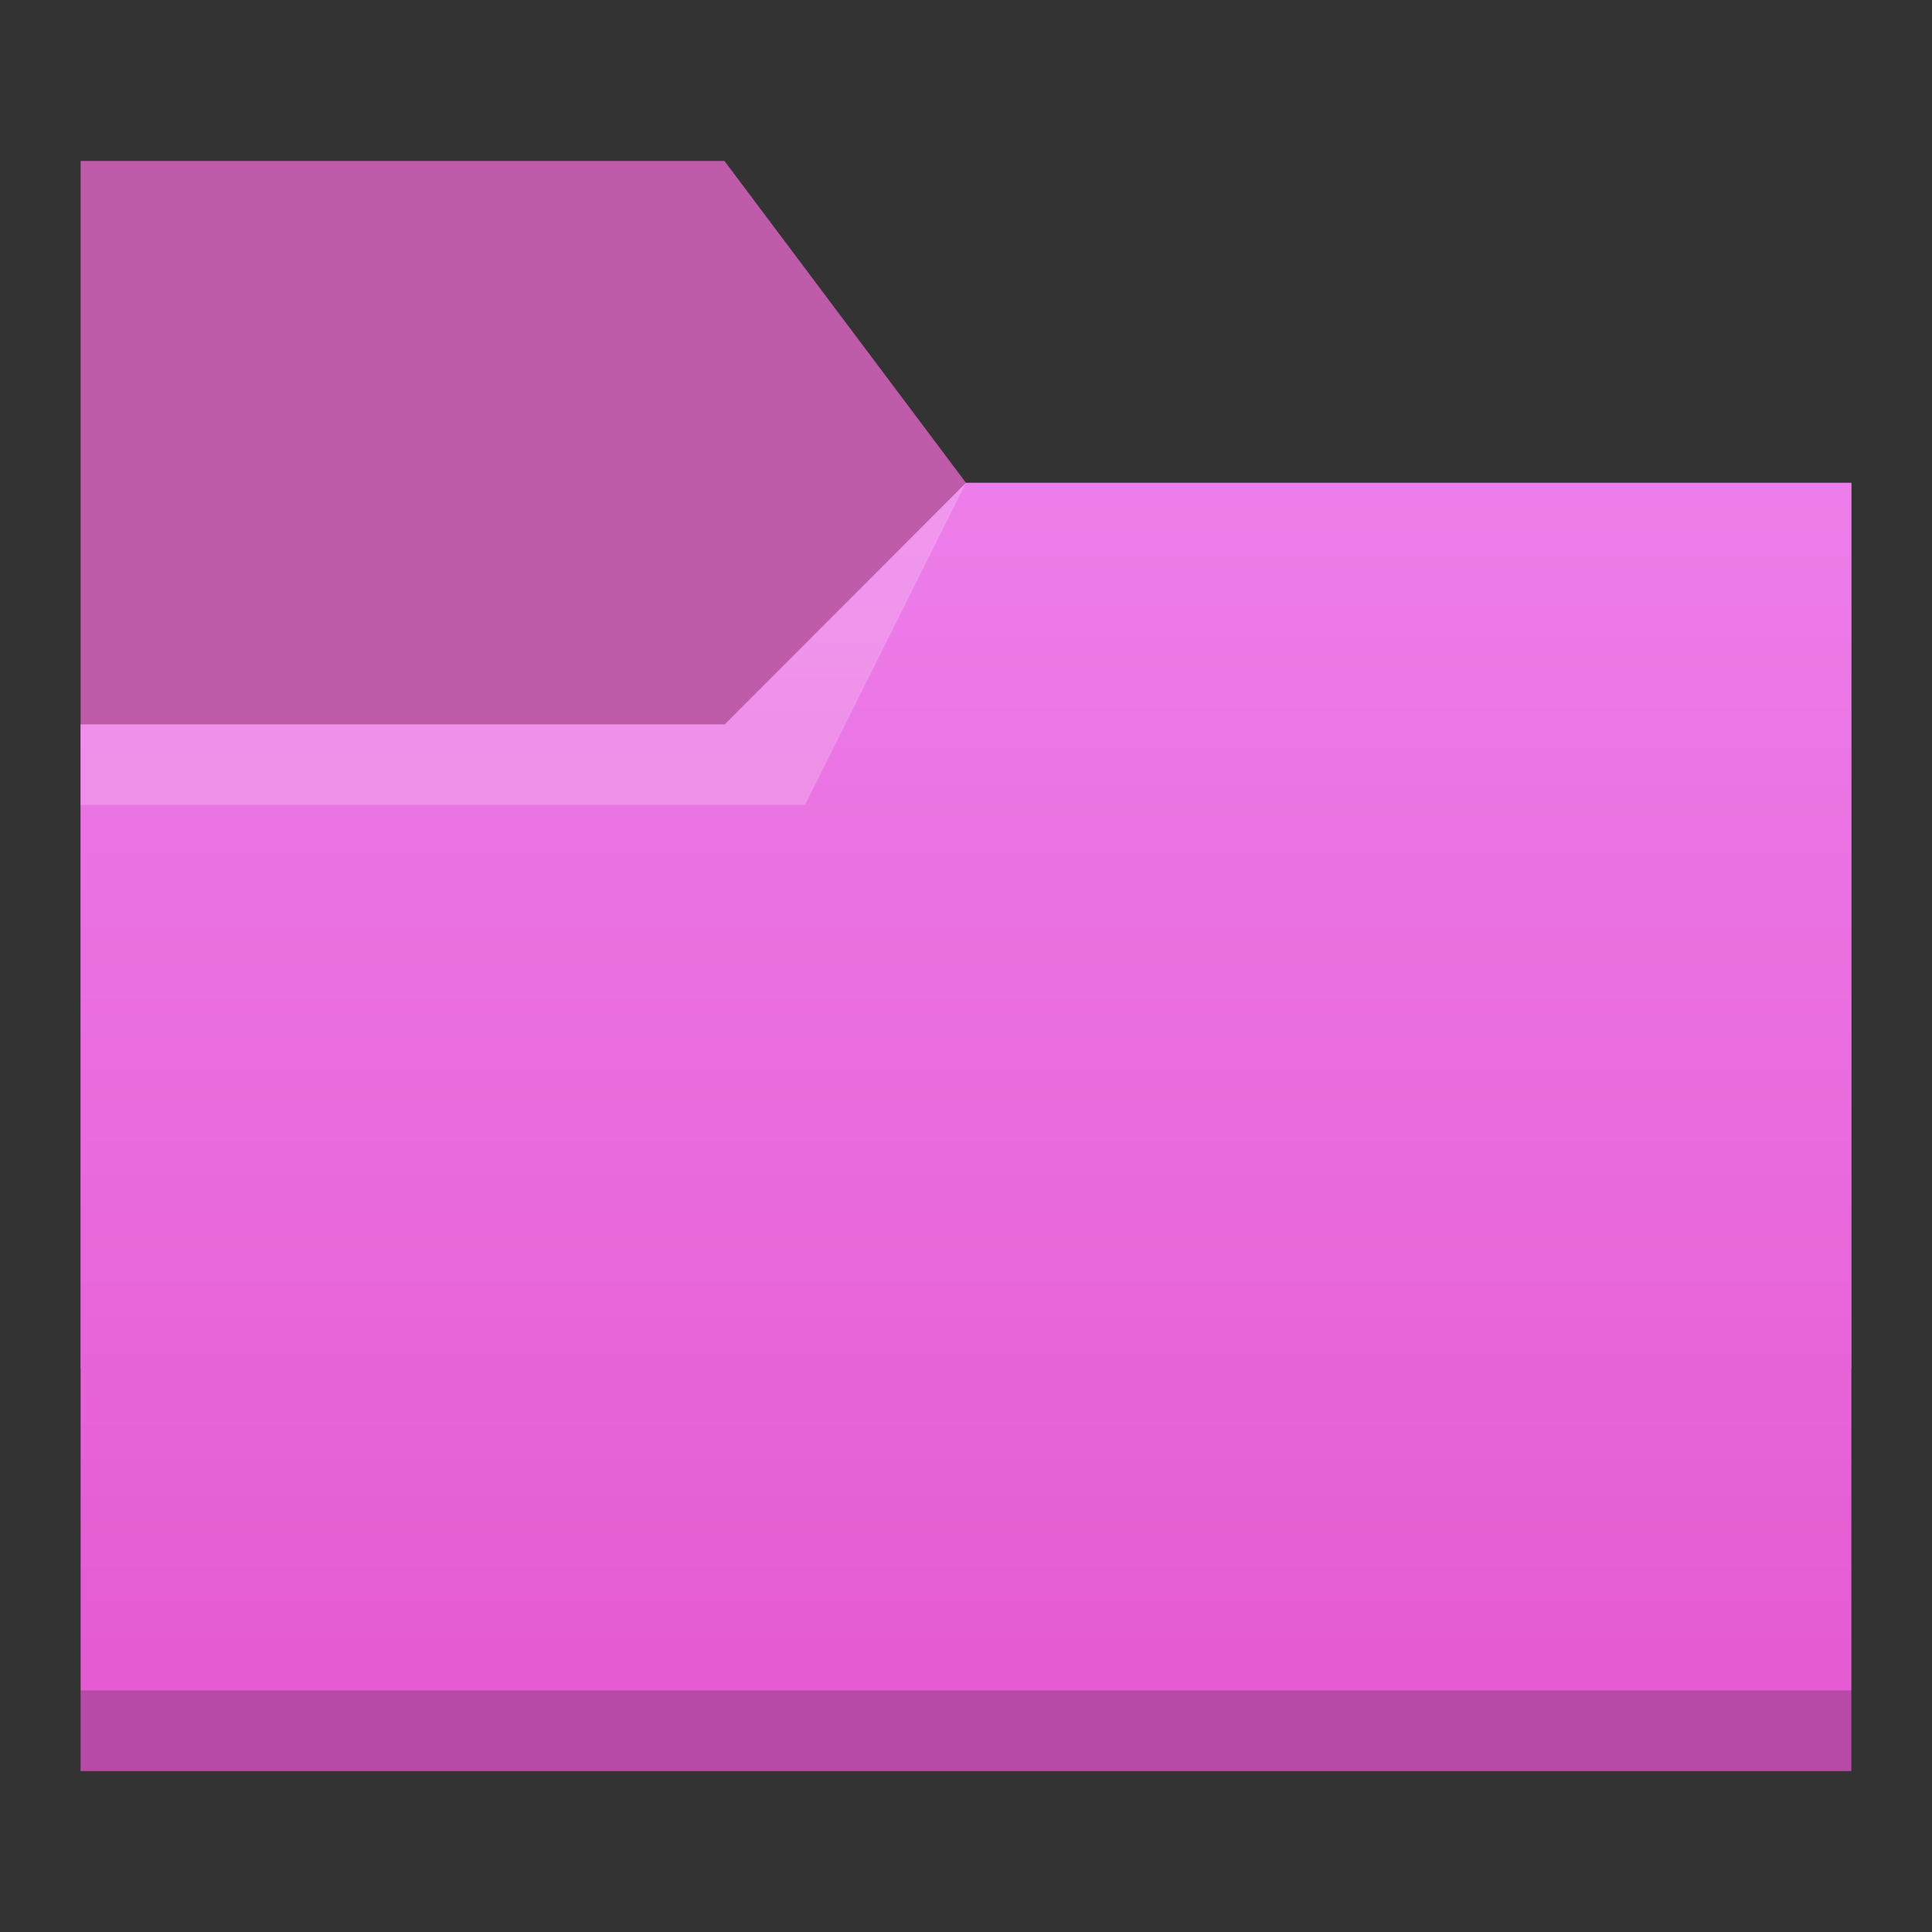 <?xml version="1.0" encoding="UTF-8" standalone="no"?>
<!-- Created with Inkscape (http://www.inkscape.org/) -->

<svg
   width="24"
   height="24"
   viewBox="0 0 6.35 6.35"
   version="1.1"
   id="svg5"
   inkscape:version="1.1.1 (3bf5ae0d25, 2021-09-20, custom)"
   sodipodi:docname="folder-pink.svg"
   xmlns:inkscape="http://www.inkscape.org/namespaces/inkscape"
   xmlns:sodipodi="http://sodipodi.sourceforge.net/DTD/sodipodi-0.dtd"
   xmlns:xlink="http://www.w3.org/1999/xlink"
   xmlns="http://www.w3.org/2000/svg"
   xmlns:svg="http://www.w3.org/2000/svg">
  <rect x="0" y="0" width="6.35" height="6.35" fill="#333333" stroke="none"/>
  <sodipodi:namedview
     id="namedview7"
     pagecolor="#ffffff"
     bordercolor="#666666"
     borderopacity="1.0"
     inkscape:pageshadow="2"
     inkscape:pageopacity="0.0"
     inkscape:pagecheckerboard="0"
     inkscape:document-units="px"
     showgrid="false"
     units="px"
     height="22px"
     inkscape:zoom="26.452222"
     inkscape:cx="10.887554"
     inkscape:cy="12.758853"
     inkscape:window-width="1920"
     inkscape:window-height="1019"
     inkscape:window-x="0"
     inkscape:window-y="31"
     inkscape:window-maximized="1"
     inkscape:current-layer="svg5" />
  <defs
     id="defs2">
    <linearGradient
       inkscape:collect="always"
       id="linearGradient2546">
      <stop
         style="stop-color:#e55bd1;stop-opacity:1;"
         offset="0"
         id="stop2542" />
      <stop
         style="stop-color:#ed7dea;stop-opacity:1"
         offset="1"
         id="stop2544" />
    </linearGradient>
    <linearGradient
       inkscape:collect="always"
       xlink:href="#linearGradient2546"
       id="linearGradient2548"
       x1="4.762"
       y1="5.556"
       x2="4.762"
       y2="1.587"
       gradientUnits="userSpaceOnUse"
       gradientTransform="translate(0.265)" />
  </defs>
  <path
     id="rect846"
     style="fill:#be5caa;stroke-width:0.3"
     d="M 0.265,0.529 H 2.381 L 3.175,1.587 6.085,1.587 V 4.498 H 0.265 Z"
     sodipodi:nodetypes="ccccccc" />
  <path
     id="rect2061"
     style="fill:url(#linearGradient2548);fill-opacity:1;stroke-width:0.265"
     d="m 0.265,2.381 2.117,10e-8 L 3.175,1.587 6.085,1.587 V 5.821 H 0.265 Z"
     sodipodi:nodetypes="ccccccc" />
  <path
     id="rect1104"
     style="opacity:0.2;fill:#ffffff;stroke-width:0.257"
     d="m 0.265,2.381 2.117,10e-8 L 3.175,1.587 2.646,2.646 H 0.265 Z"
     sodipodi:nodetypes="cccccc" />
  <rect
     style="opacity:0.2;fill:#000000;fill-opacity:1;stroke-width:0.288"
     id="rect3508"
     width="5.821"
     height="0.265"
     x="0.265"
     y="5.556" />
</svg>
